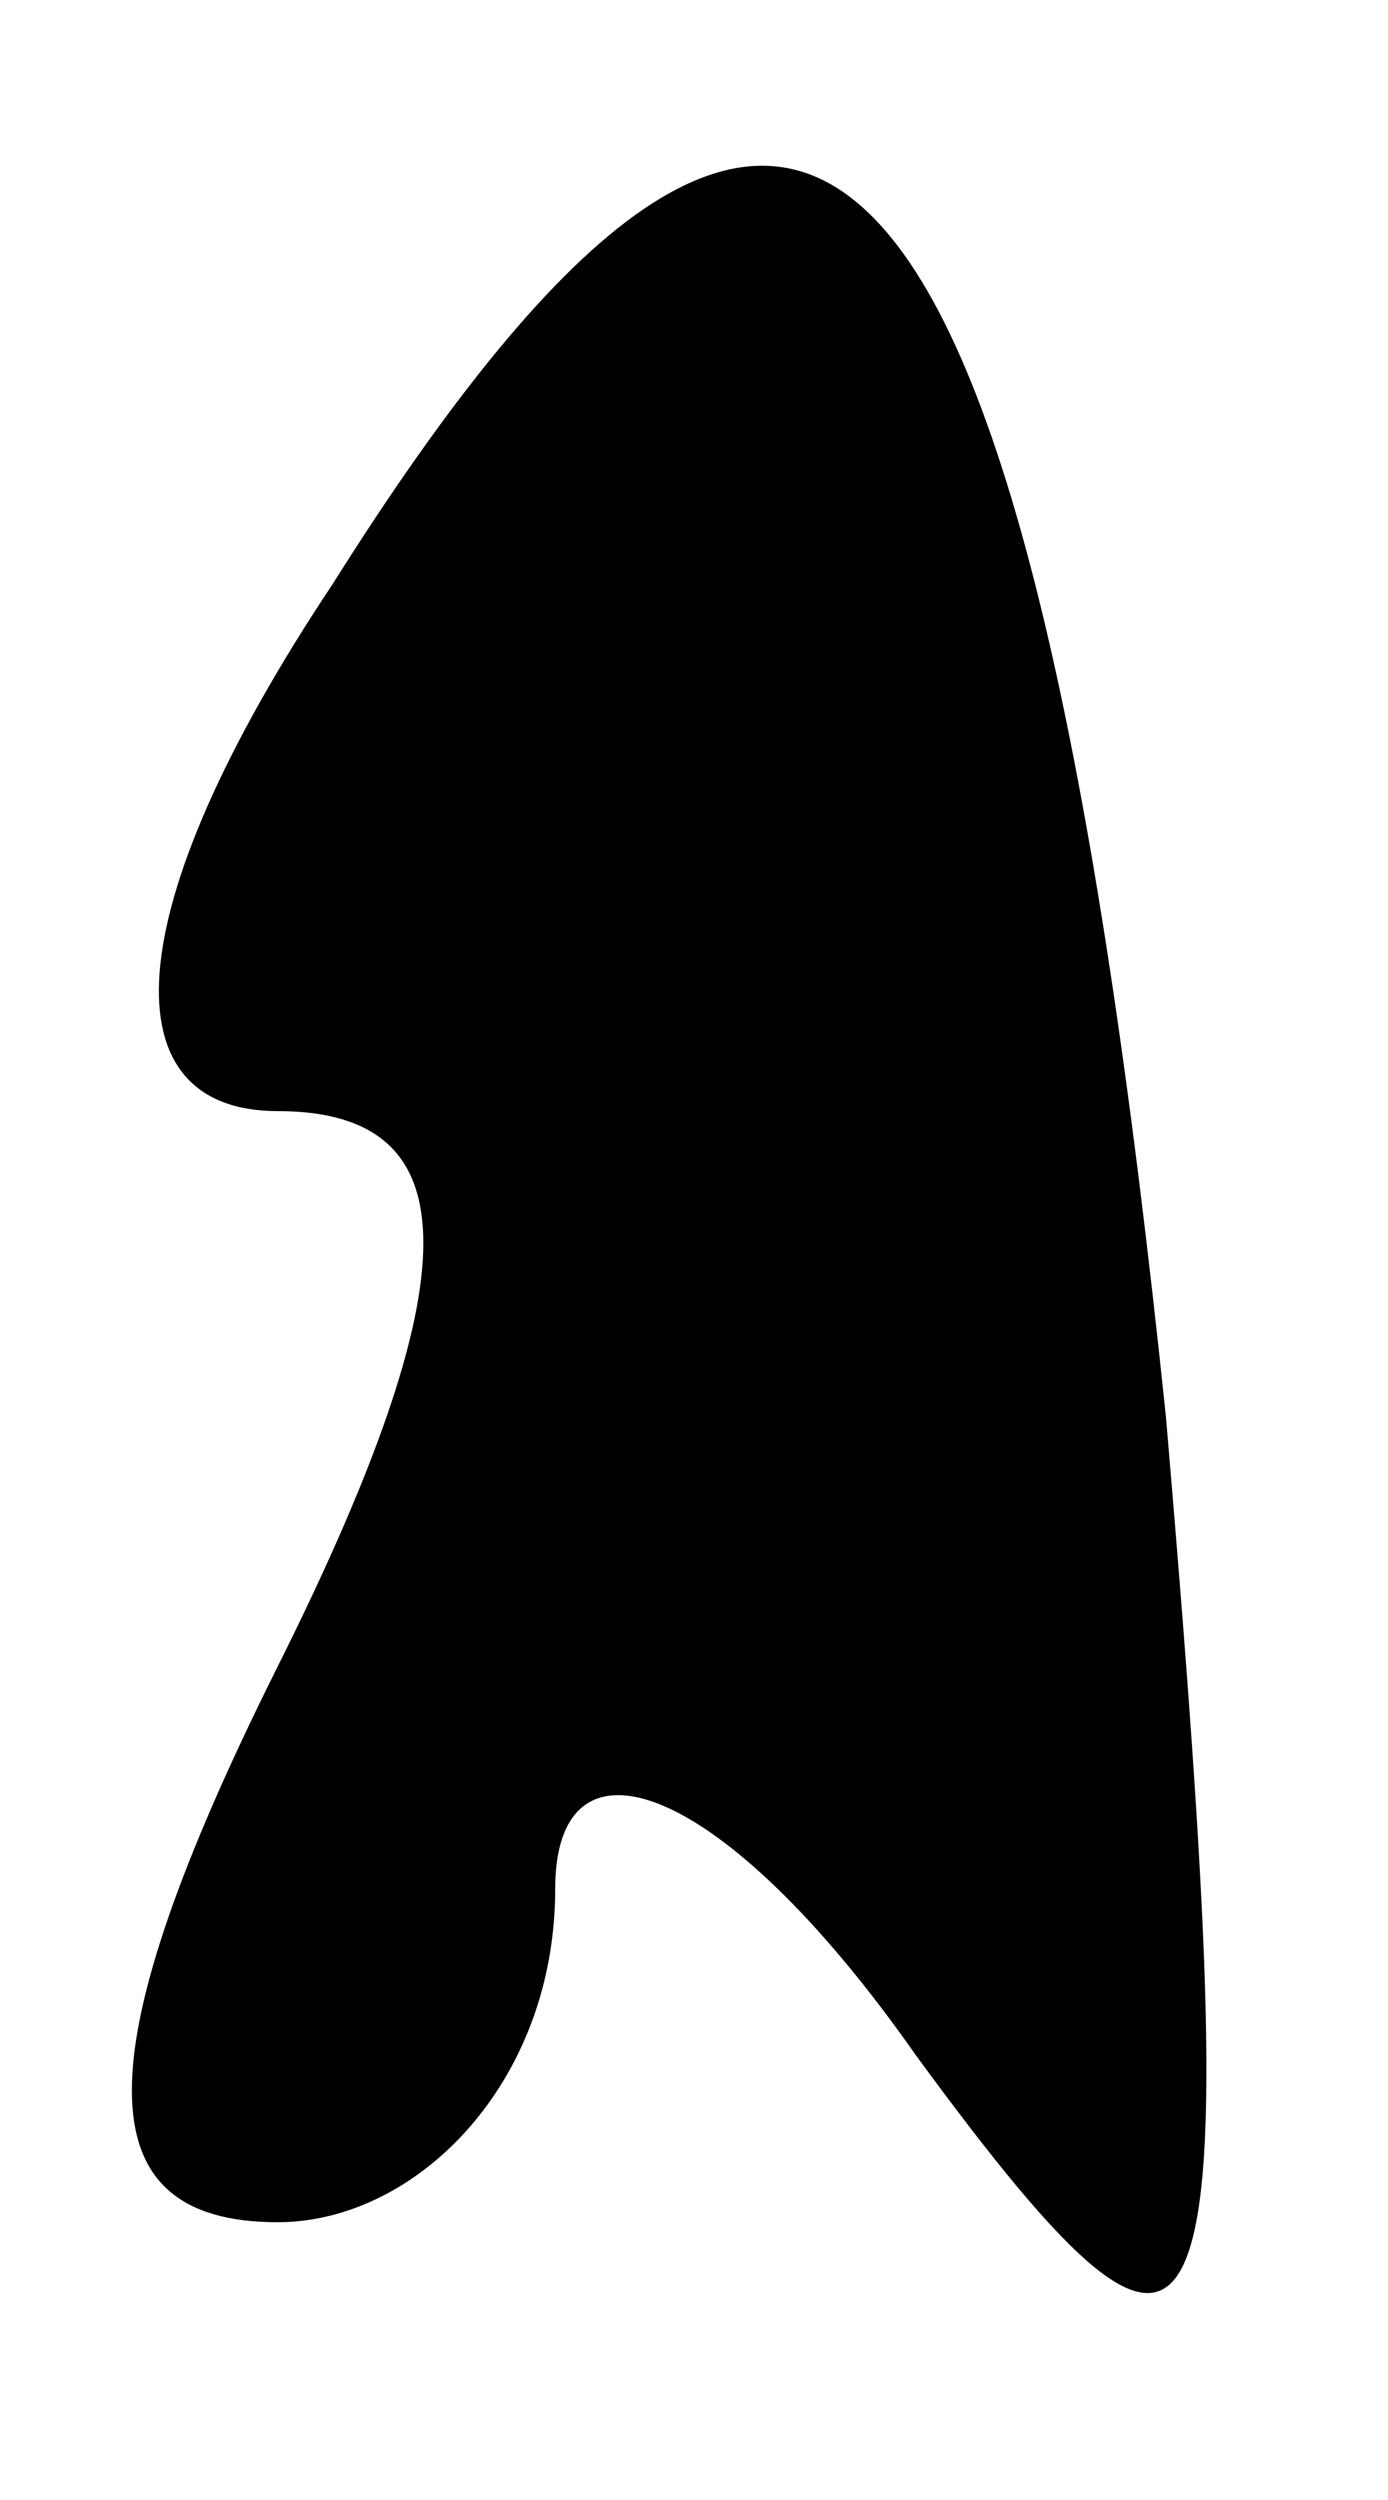 <?xml version="1.0" standalone="no"?>
<!DOCTYPE svg PUBLIC "-//W3C//DTD SVG 20010904//EN"
 "http://www.w3.org/TR/2001/REC-SVG-20010904/DTD/svg10.dtd">
<svg version="1.0" xmlns="http://www.w3.org/2000/svg"
 width="5pt" height="9pt" viewBox="0 0 5 9"
 preserveAspectRatio="xMidYMid meet">
<g transform="translate(0,9) scale(0.1,-0.1)"
fill="#000000" stroke="none">
<path fill="#000000" stroke="none" d="M12 69 c-8 -12 -8 -19 -2 -19 7 0 7 -6
0 -20 -7 -14 -7 -20 0 -20 5 0 10 5 10 12 0 6 6 4 13 -6 11 -15 12 -12 9 23
-5 48 -13 57 -30 30z"/>
</g>
</svg>
